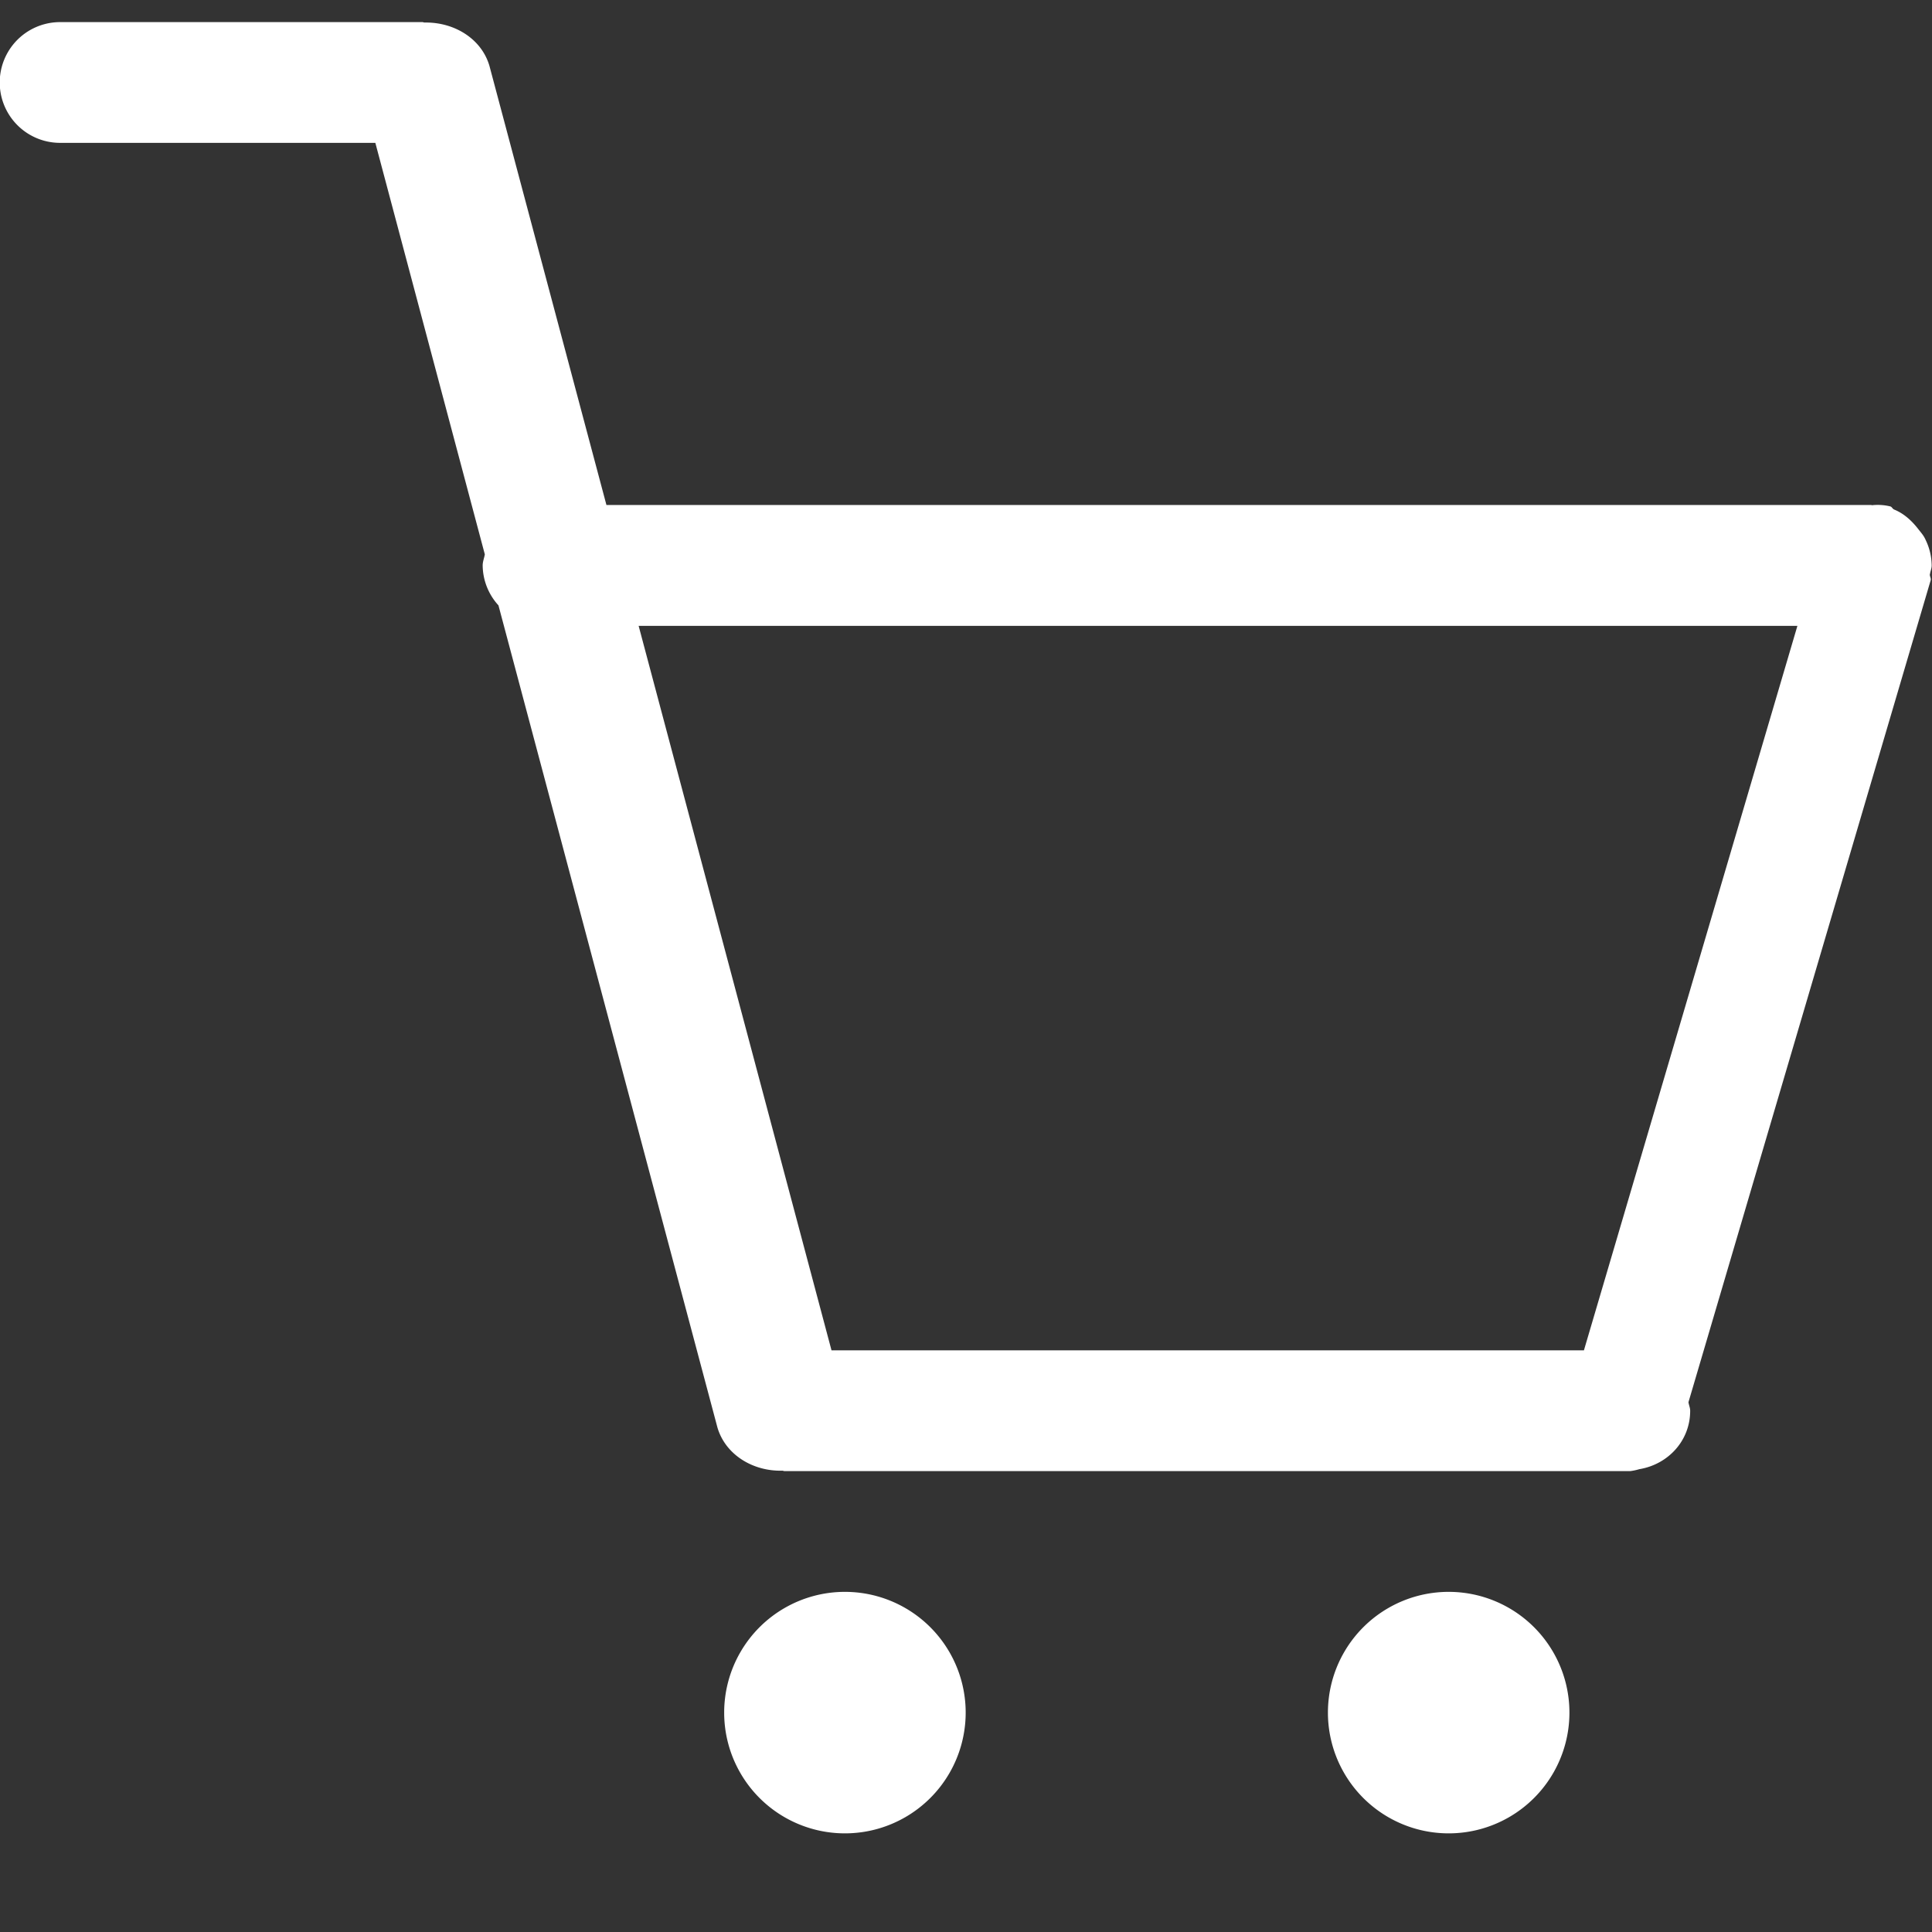 <svg xmlns="http://www.w3.org/2000/svg" width="18" height="18" viewBox="0 0 18 18">
    <rect x="0" y="0" width="18" height="18" fill="#333333" stroke="none"/>
    <path fill="#FFF" fill-rule="evenodd" d="M17.98 5.35c-.002.02.012.036.008.055l-2.257 7.659c.004.028.016.052.016.08 0 .28-.207.5-.474.544a.503.503 0 0 1-.085.018H7.31c-.008 0-.014-.004-.022-.004-.275.007-.53-.15-.604-.403L4.644 5.64a.559.559 0 0 1-.147-.371c0-.037.014-.069.02-.104l-1.02-3.834H.56a.562.562 0 1 1 0-1.125h3.375c.008 0 .013.004.021.004.275-.005.53.15.604.404l1.09 4.091H17.434l.007.002a.494.494 0 0 1 .17.011c.016.004.021.024.038.03.09.037.162.103.222.18.027.035.052.061.07.103a.556.556 0 0 1 .056.237c0 .029-.012.053-.016.081zm-12.03.481l1.797 6.75h7.01l1.989-6.75H5.95zm1.922 9a1.125 1.125 0 1 1 0 2.25 1.125 1.125 0 0 1 0-2.25zm5.625 0a1.125 1.125 0 1 1 0 2.25 1.125 1.125 0 0 1 0-2.25z"/>
</svg>
